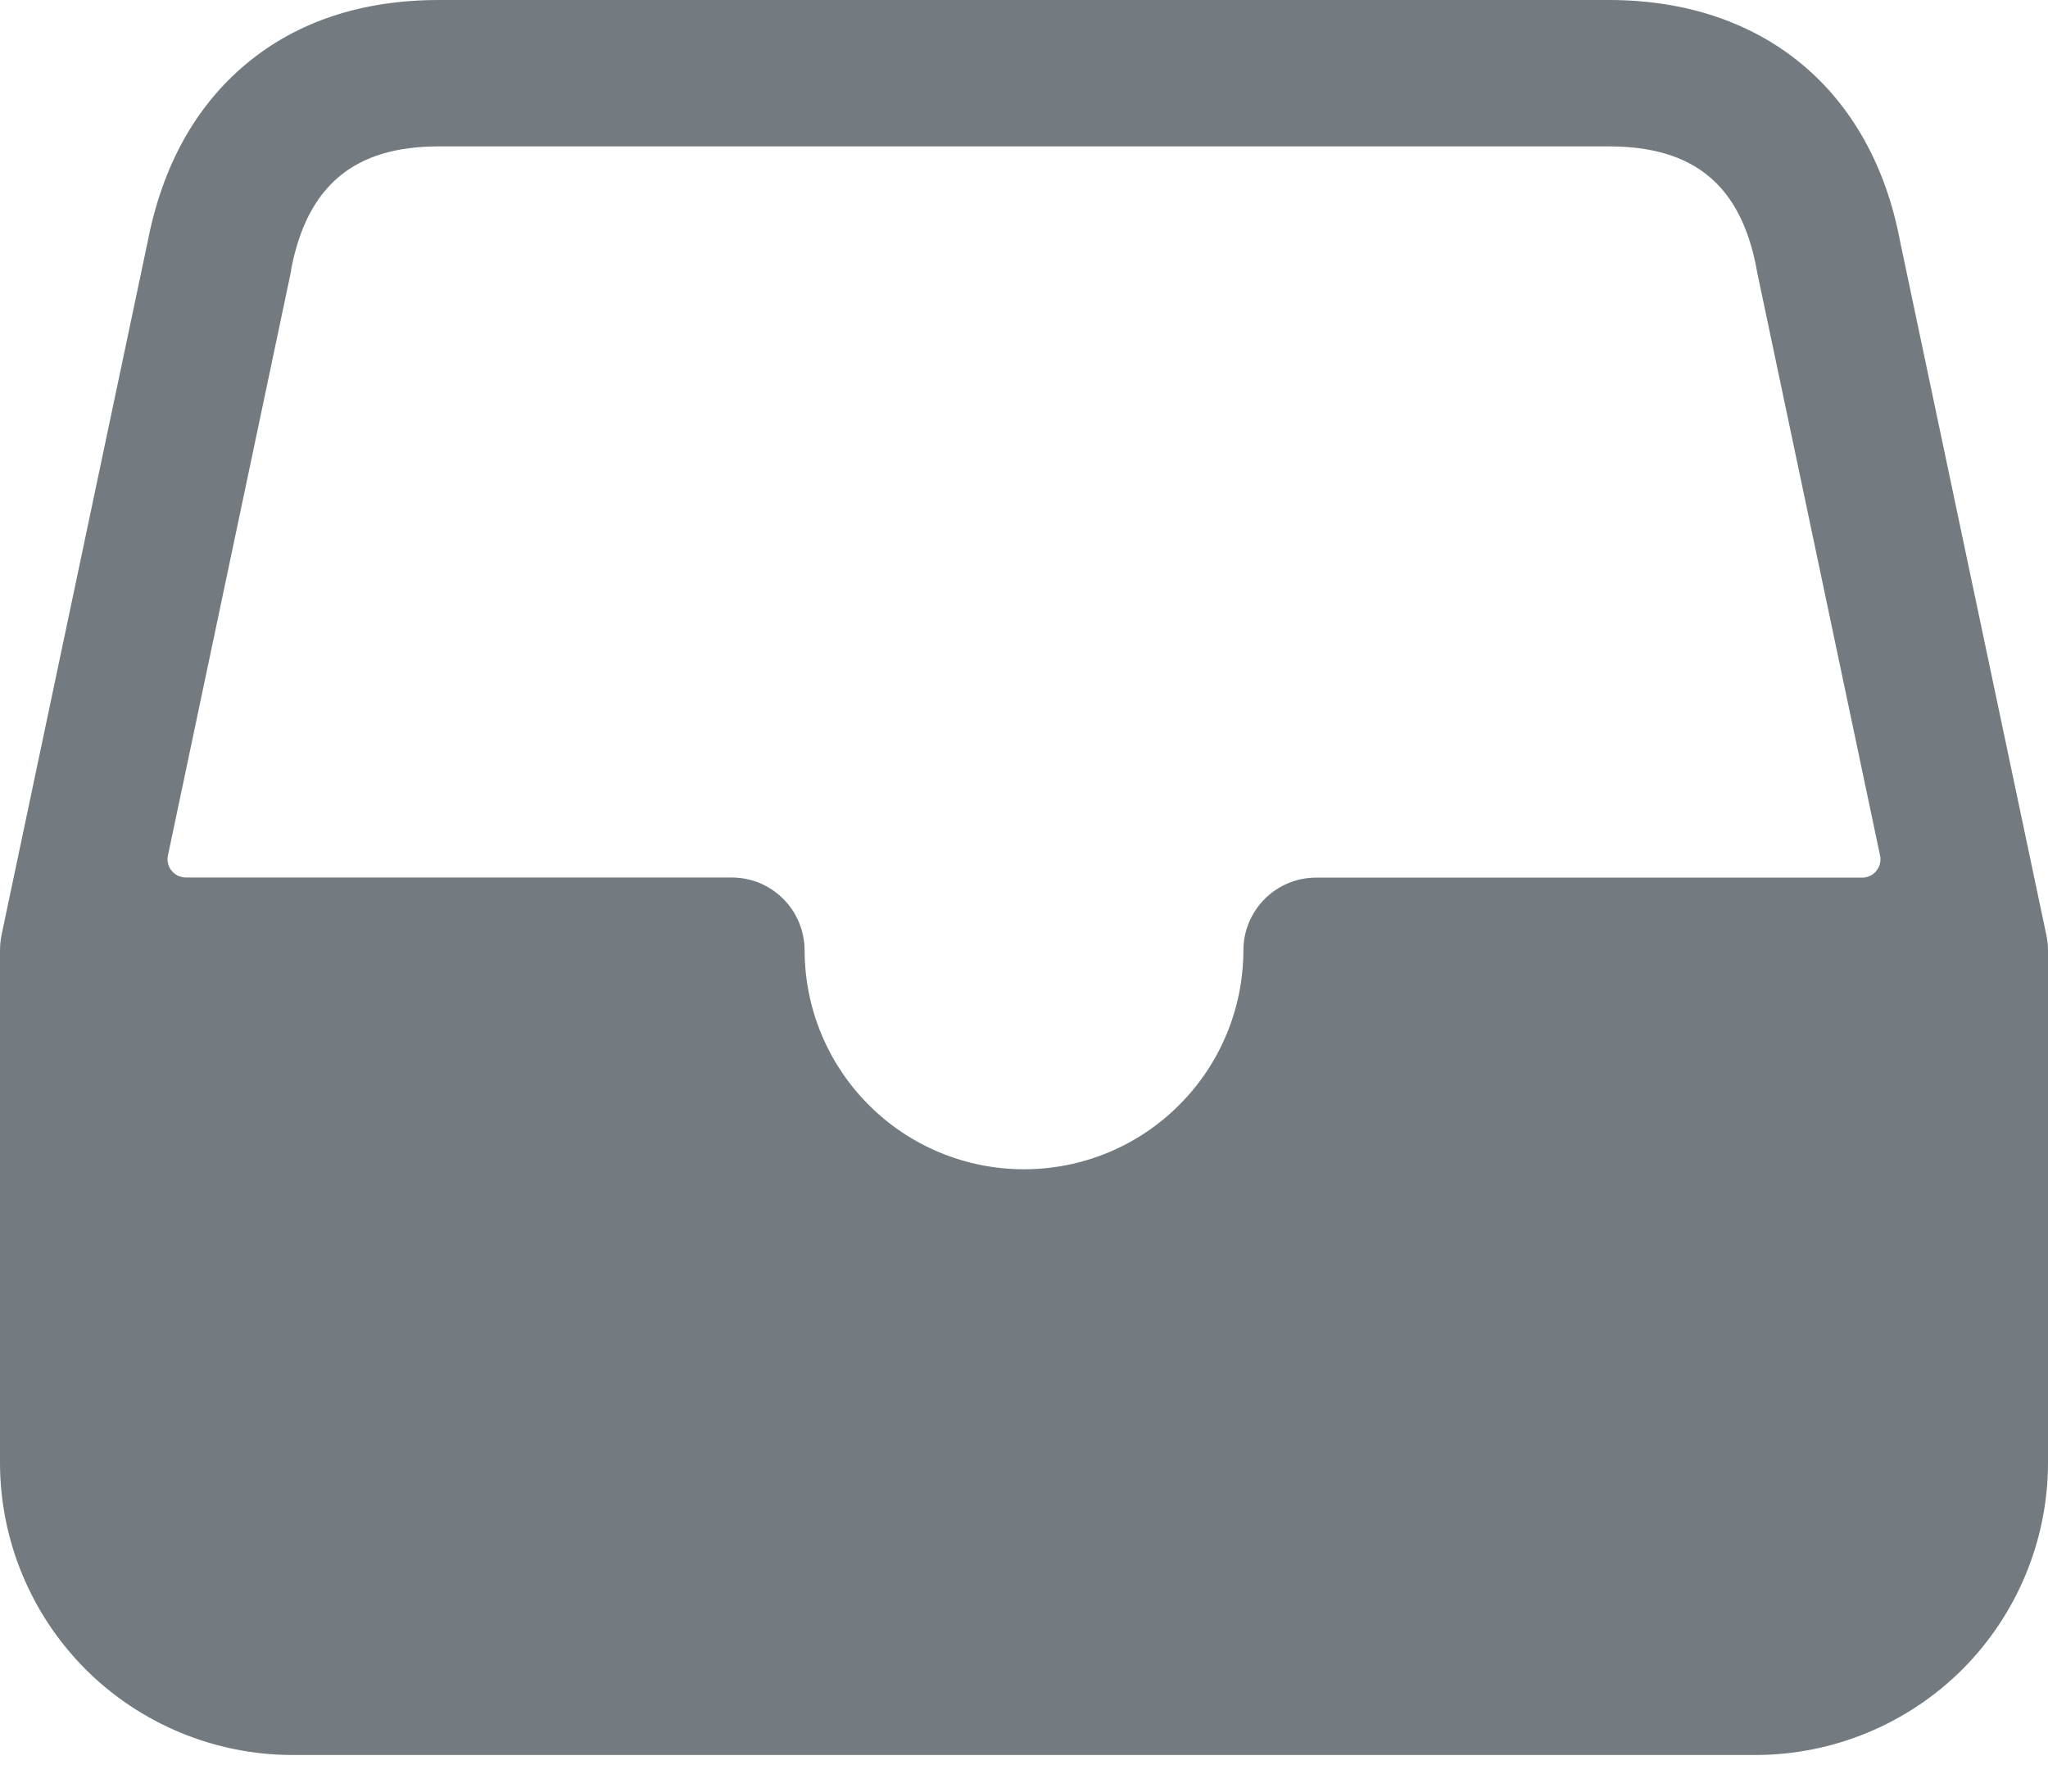 <svg width="16" height="14" viewBox="0 0 16 14" fill="none" xmlns="http://www.w3.org/2000/svg">
<path d="M15.988 7.311L14.845 1.889C14.624 0.706 13.774 0 12.571 0H3.429C2.829 0 2.321 0.168 1.925 0.498C1.529 0.828 1.269 1.295 1.154 1.887L0.011 7.311C0.004 7.35 -0 7.389 2.78712e-06 7.429V11.429C2.78712e-06 12.035 0.241 12.616 0.669 13.045C1.098 13.473 1.68 13.714 2.286 13.714H13.714C14.32 13.714 14.902 13.473 15.331 13.045C15.759 12.616 16 12.035 16 11.429V7.429C16 7.389 15.996 7.349 15.988 7.311ZM2.274 2.118C2.274 2.114 2.274 2.111 2.274 2.108C2.4 1.45 2.767 1.144 3.427 1.144H12.571C13.236 1.144 13.602 1.449 13.724 2.105C13.724 2.109 13.726 2.114 13.726 2.119L14.688 6.686C14.693 6.707 14.692 6.728 14.687 6.749C14.682 6.769 14.673 6.789 14.659 6.805C14.646 6.822 14.629 6.835 14.61 6.844C14.591 6.853 14.569 6.858 14.548 6.858H10.286C10.135 6.857 9.99 6.916 9.883 7.022C9.776 7.128 9.715 7.272 9.714 7.423C9.714 7.878 9.534 8.314 9.212 8.635C8.891 8.957 8.455 9.137 8 9.137C7.545 9.137 7.109 8.957 6.788 8.635C6.466 8.314 6.286 7.878 6.286 7.423C6.285 7.348 6.27 7.274 6.241 7.205C6.212 7.137 6.17 7.074 6.117 7.022C6.064 6.969 6.001 6.928 5.932 6.899C5.863 6.871 5.789 6.857 5.714 6.857H1.452C1.431 6.857 1.41 6.852 1.39 6.843C1.371 6.834 1.354 6.821 1.341 6.804C1.327 6.788 1.318 6.769 1.313 6.748C1.308 6.727 1.307 6.706 1.312 6.685L2.274 2.118Z" fill="#737B80"/>
</svg>
